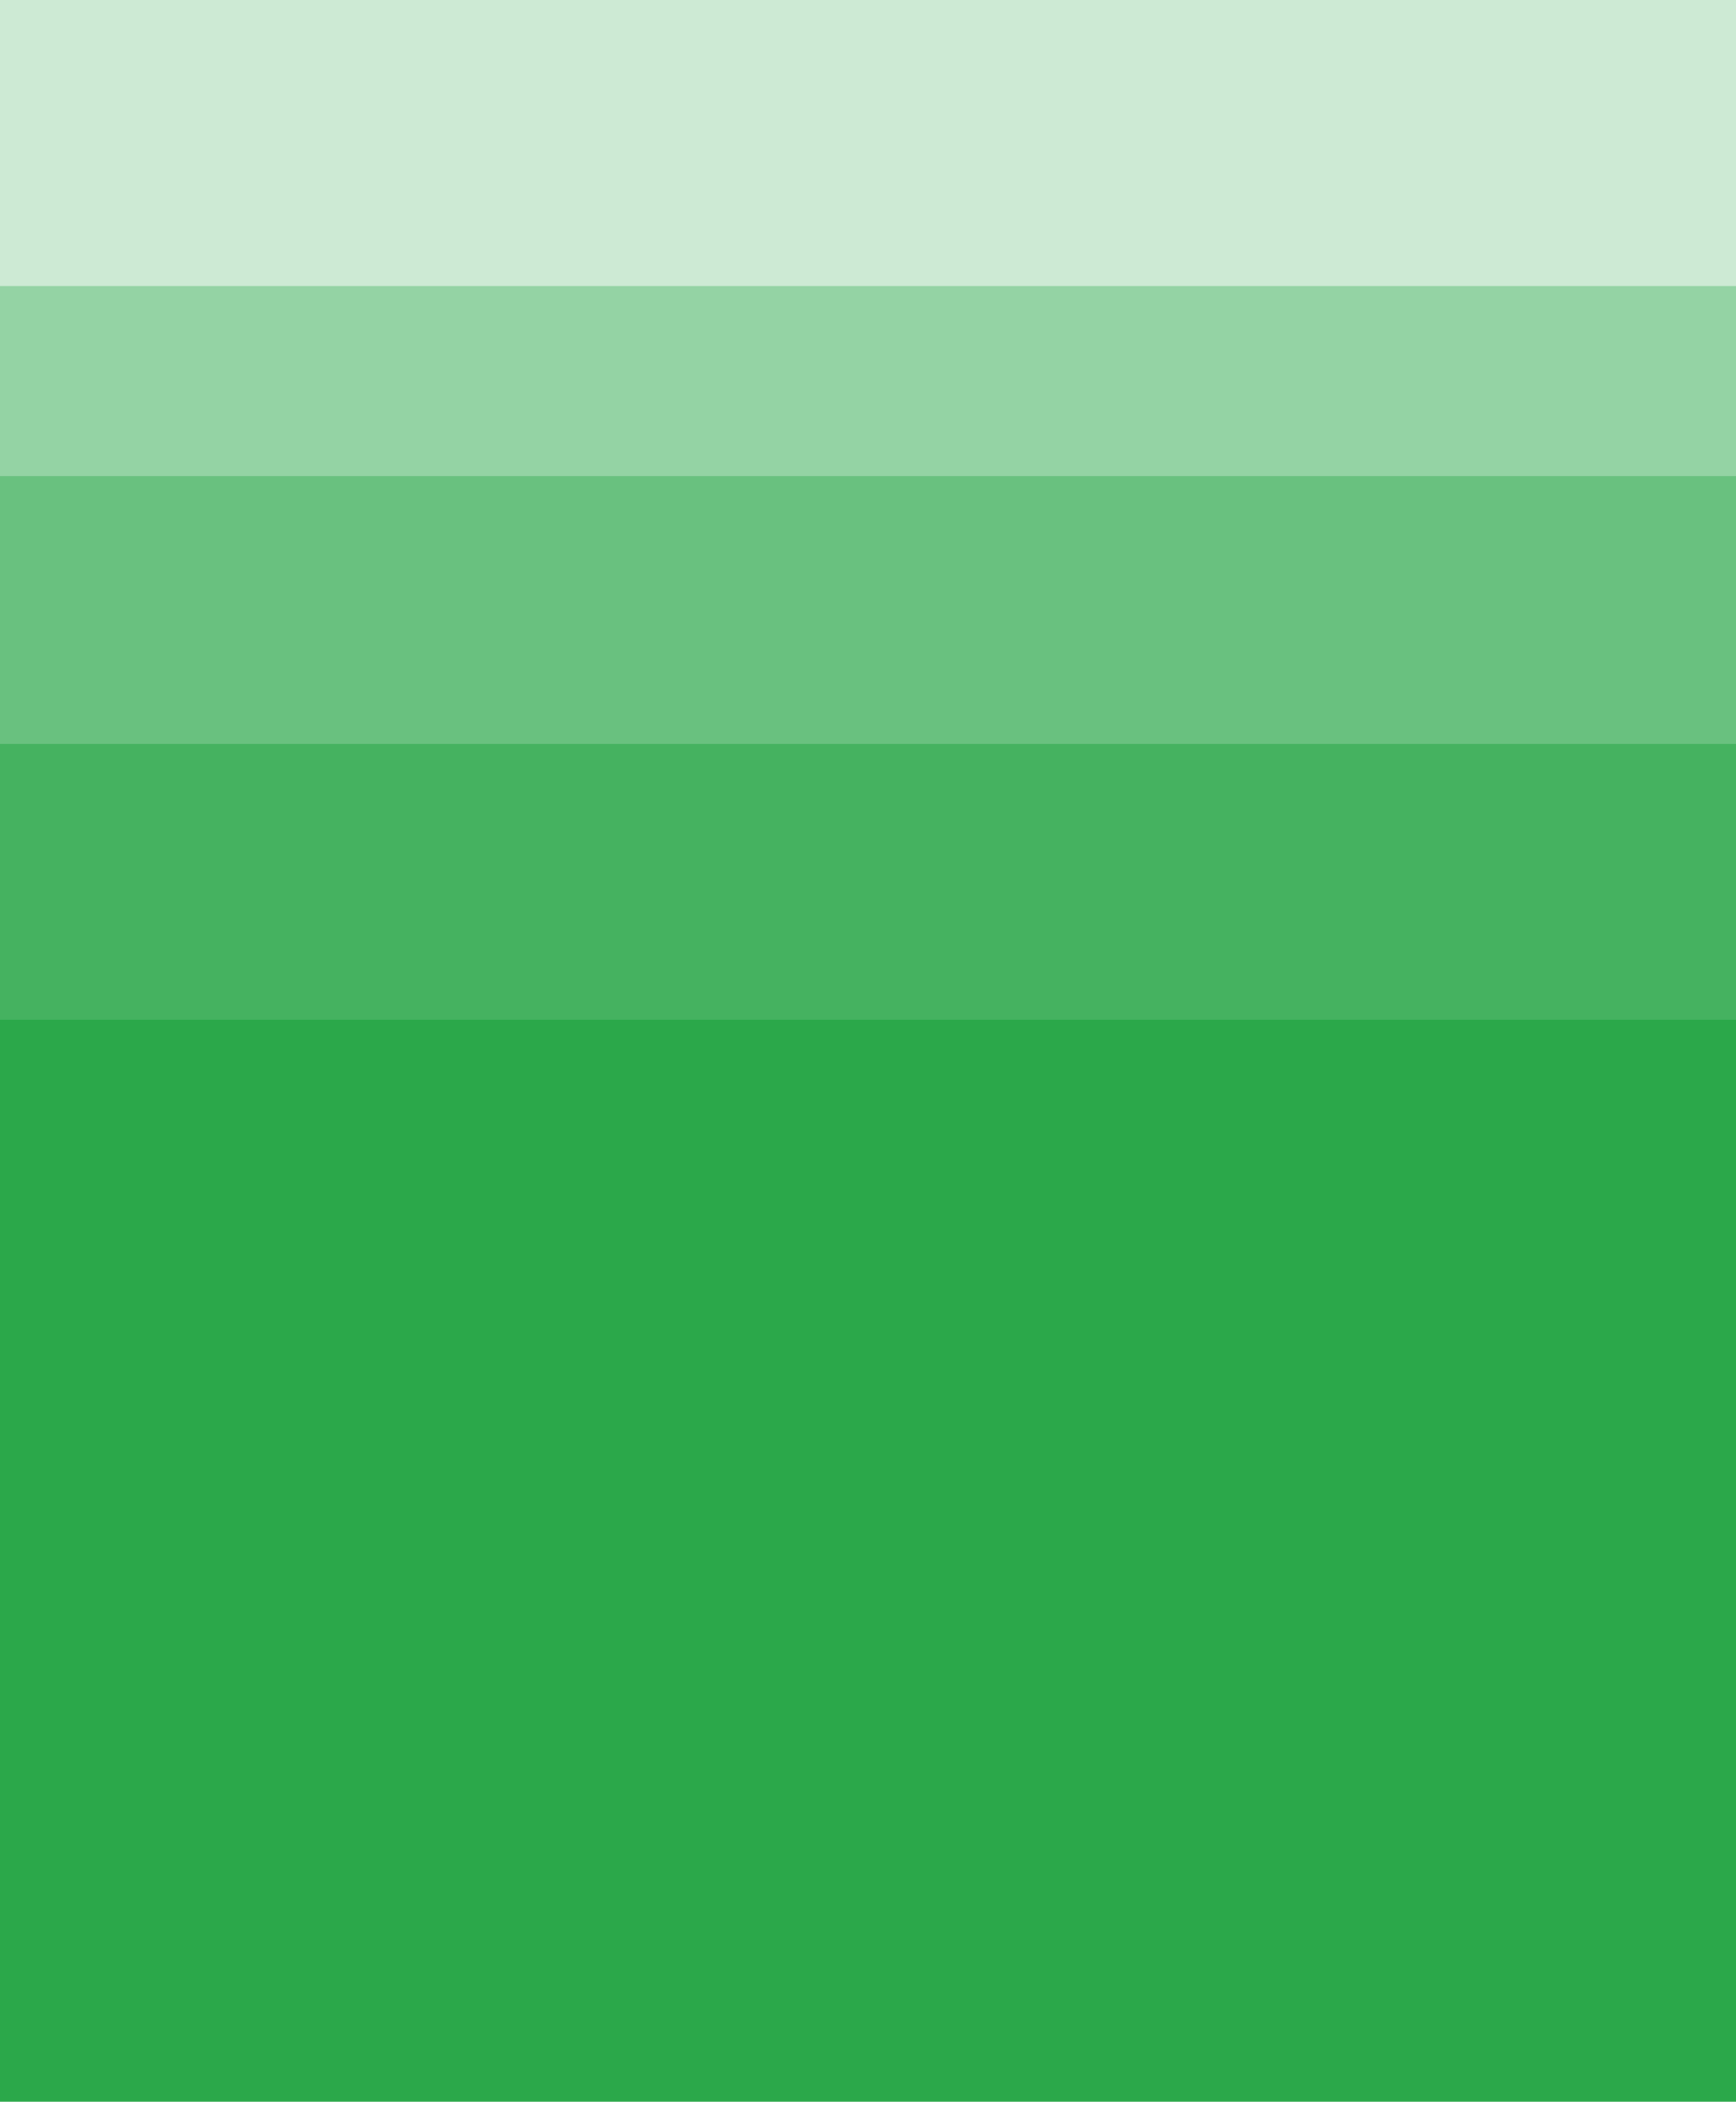 <?xml version="1.0" encoding="utf-8"?>
<svg width="428px" height="518px" viewBox="0 0 428 518" version="1.1" xmlns:xlink="http://www.w3.org/1999/xlink" xmlns="http://www.w3.org/2000/svg">
  <g id="welcome_bg" transform="translate(0 6.1035156E-05)">
    <path d="M0 0L428 0L428 518L0 518L0 0Z" id="welcome_bg" fill="none" fill-rule="evenodd" stroke="none" />
    <path d="M0 316L428 316L428 -6.10352e-05L0 -6.10352e-05L0 316Z" transform="matrix(1 0 0 -1 0 316)" id="Rectangle_14" fill="#2BA84A" fill-opacity="0.236" fill-rule="evenodd" stroke="none" />
    <path d="M0 291L428 291L428 70.465L0 70.465L0 291Z" transform="matrix(1 0 0 -1 0 361.465)" id="Rectangle_13" fill="#2BA84A" fill-opacity="0.347" fill-rule="evenodd" stroke="none" />
    <path d="M0 384L428 384L428 117.307L0 117.307L0 384Z" transform="matrix(1 0 0 -1 0 501.307)" id="Rectangle_12" fill="#2BA84A" fill-opacity="0.409" fill-rule="evenodd" stroke="none" />
    <path d="M0 450.069L428 450.069L428 183.376L0 183.376L0 450.069Z" transform="matrix(1 0 0 -1 0 633.445)" id="Rectangle_11" fill="#2BA84A" fill-opacity="0.584" fill-rule="evenodd" stroke="none" />
    <path d="M0 518L428 518L428 251.307L0 251.307L0 518Z" transform="matrix(1 0 0 -1 0 769.307)" id="Rectangle_10" fill="#2BA84A" fill-rule="evenodd" stroke="none" />
  </g>
</svg>